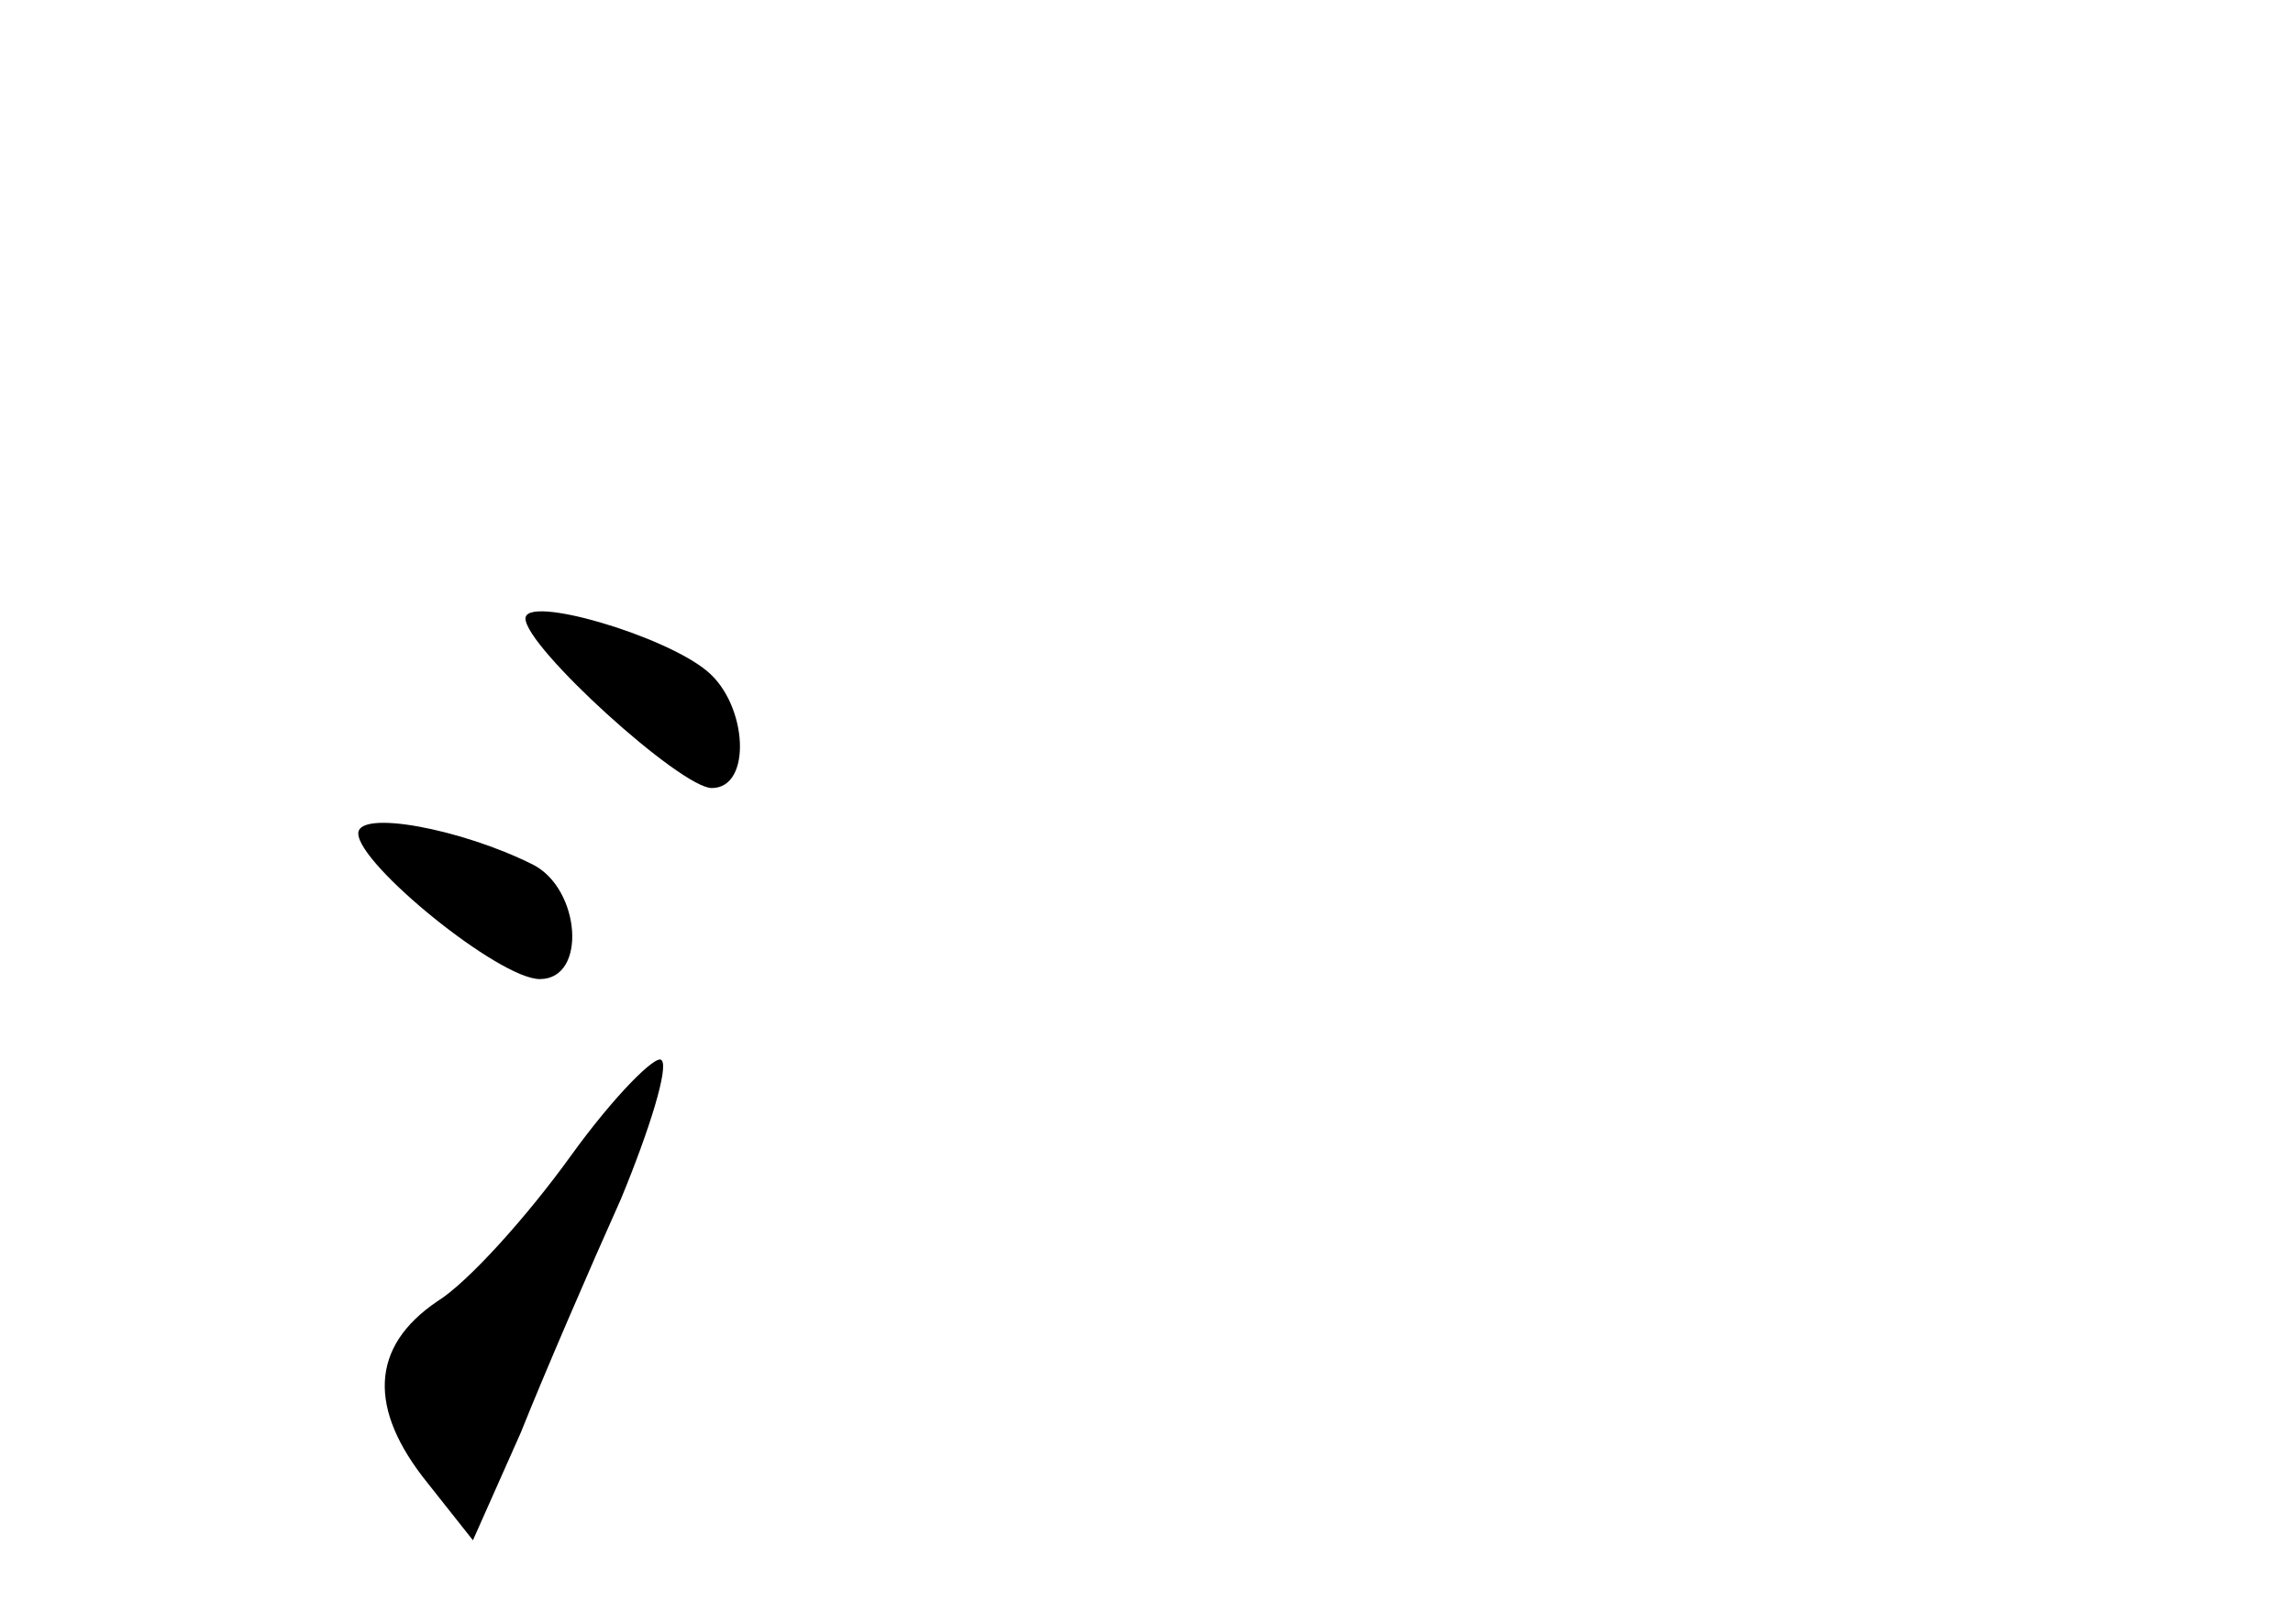 <?xml version="1.0" standalone="no"?>
<!DOCTYPE svg PUBLIC "-//W3C//DTD SVG 20010904//EN"
 "http://www.w3.org/TR/2001/REC-SVG-20010904/DTD/svg10.dtd">
<svg version="1.0" xmlns="http://www.w3.org/2000/svg"
 width="96pt" height="68pt" viewBox="0 0 96 68"
 preserveAspectRatio="xMidYMid meet">
<g transform="translate(0,68) scale(0.1,-0.1)"
fill="#000000" stroke="none">
<path d="M220 421 c0 -12 65 -71 78 -71 17 0 15 35 -2 49 -18 15 -76 32 -76
22z"/>
<path d="M150 331 c0 -13 59 -61 76 -61 20 0 17 38 -3 48 -30 15 -73 23 -73
13z"/>
<path d="M239 196 c-18 -25 -43 -53 -56 -61 -28 -19 -29 -45 -4 -76 l19 -24
20 45 c10 25 29 69 42 98 12 29 20 55 17 58 -2 3 -20 -15 -38 -40z"/>
</g>
</svg>
